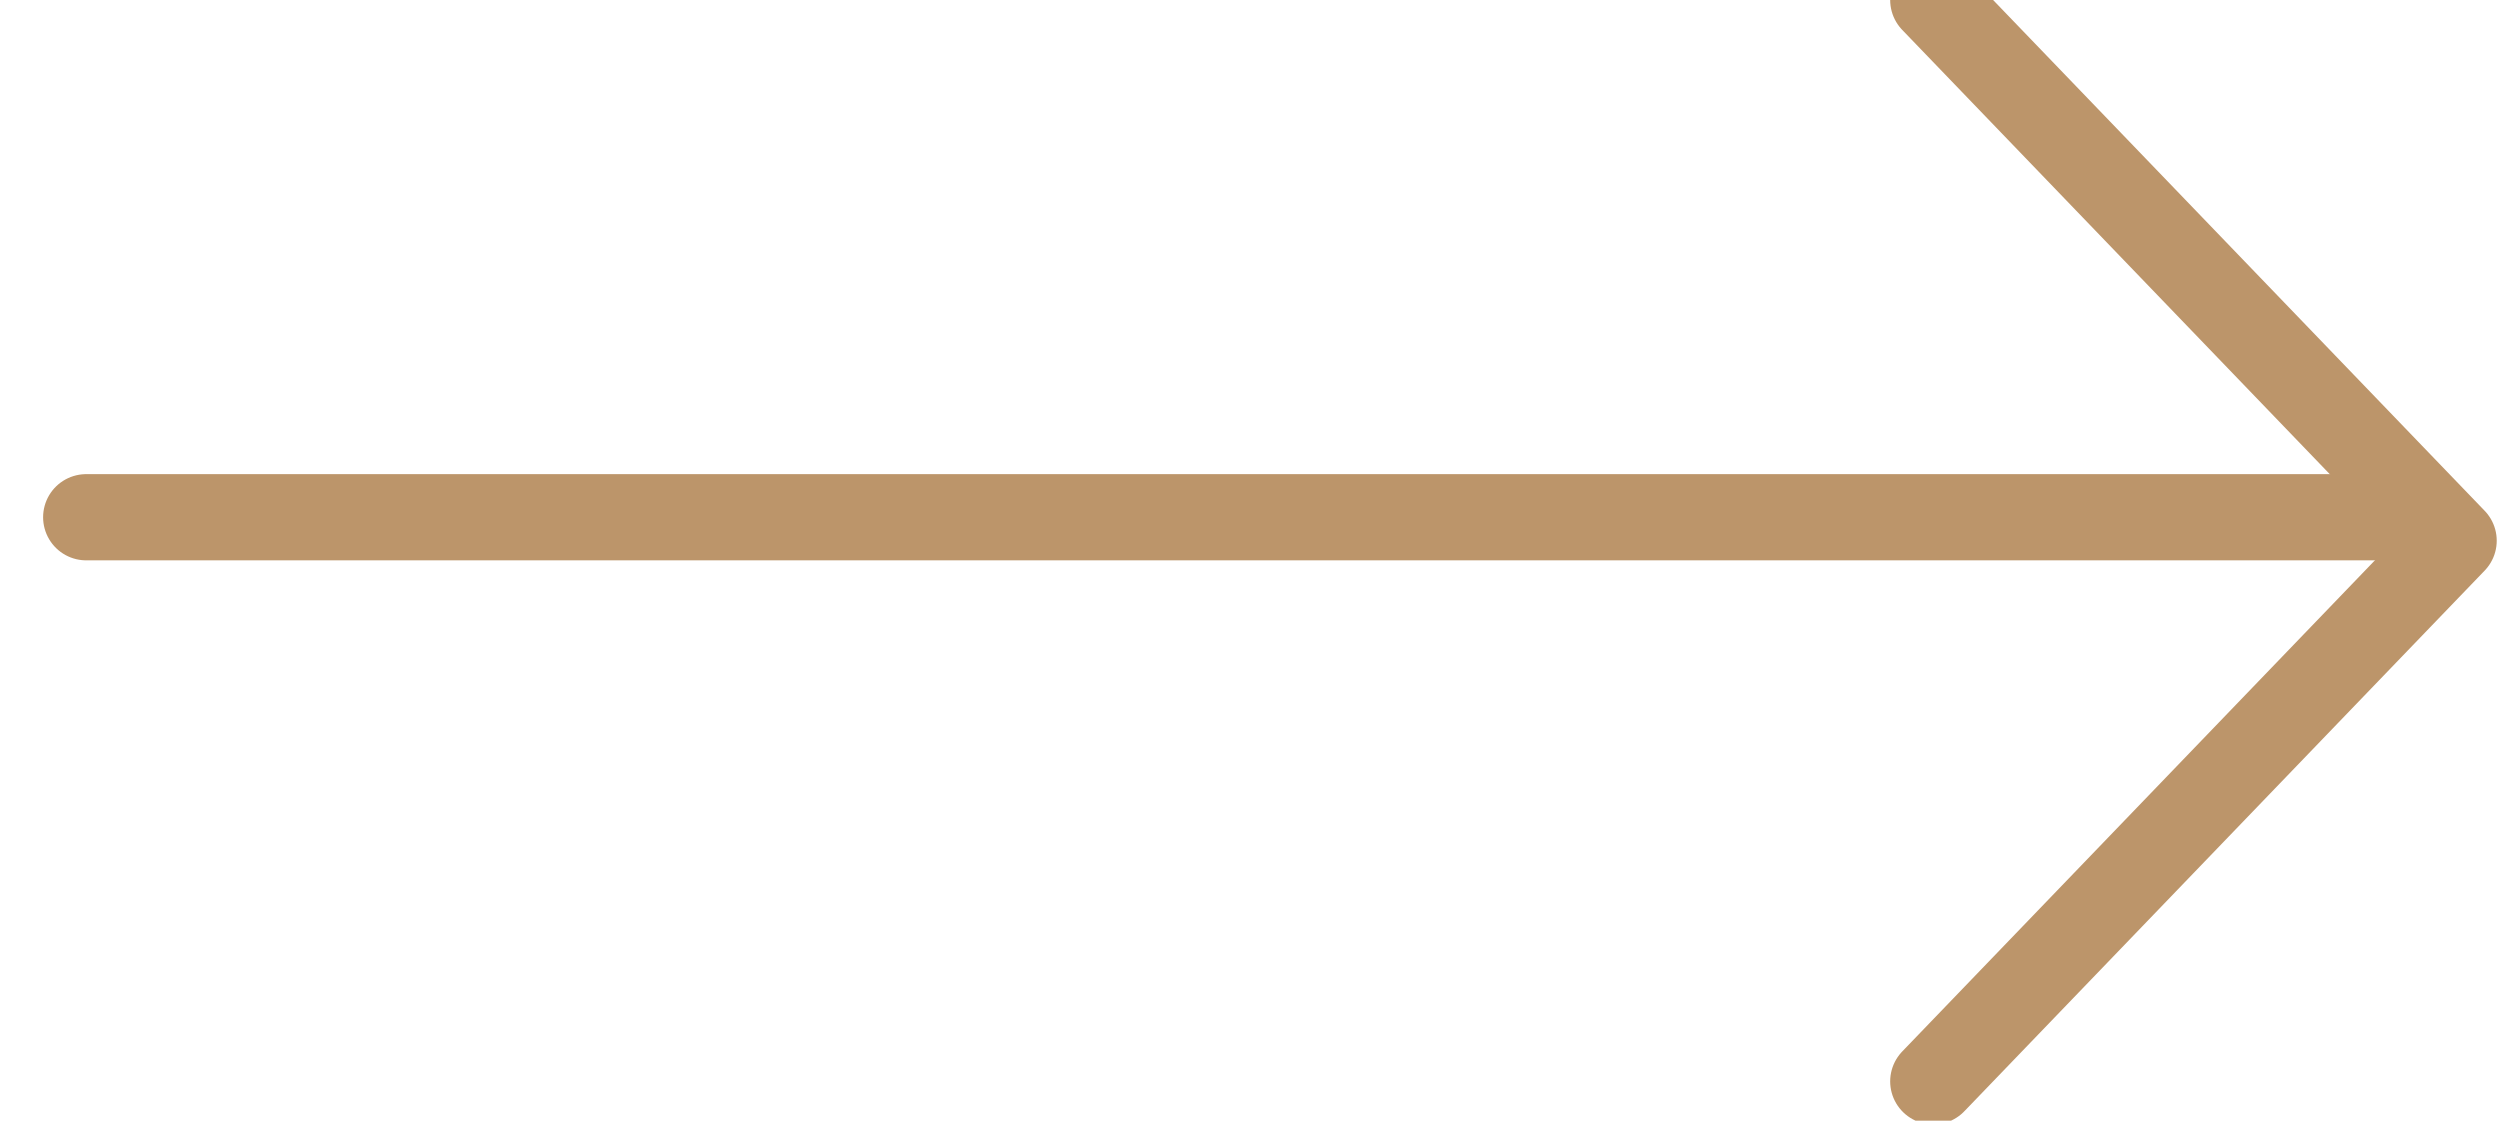 <?xml version="1.0" encoding="UTF-8" standalone="no"?>
<svg width="29px" height="13px" viewBox="0 0 29 13" version="1.1" xmlns="http://www.w3.org/2000/svg" xmlns:xlink="http://www.w3.org/1999/xlink">
    <!-- Generator: Sketch 41.2 (35397) - http://www.bohemiancoding.com/sketch -->
    <title>arrow-head-right</title>
    <desc>Created with Sketch.</desc>
    <defs></defs>
    <g id="Website" stroke="none" stroke-width="1" fill="none" fill-rule="evenodd" stroke-linecap="round" stroke-linejoin="round">
        <g id="home" transform="translate(-239, -1515)" stroke="#BC956A">
            <g id="about" transform="translate(238, 1176)">
                <g id="unit">
                    <g id="arrow-head-right" transform="translate(2, 339)">
                        <path d="M0,6 L26.874,6" id="Stroke-1"></path>
                        <polyline id="Stroke-3" points="21.426 12.544 27.462 6.272 21.426 0"></polyline>
                    </g>
                </g>
            </g>
        </g>
    </g>
</svg>